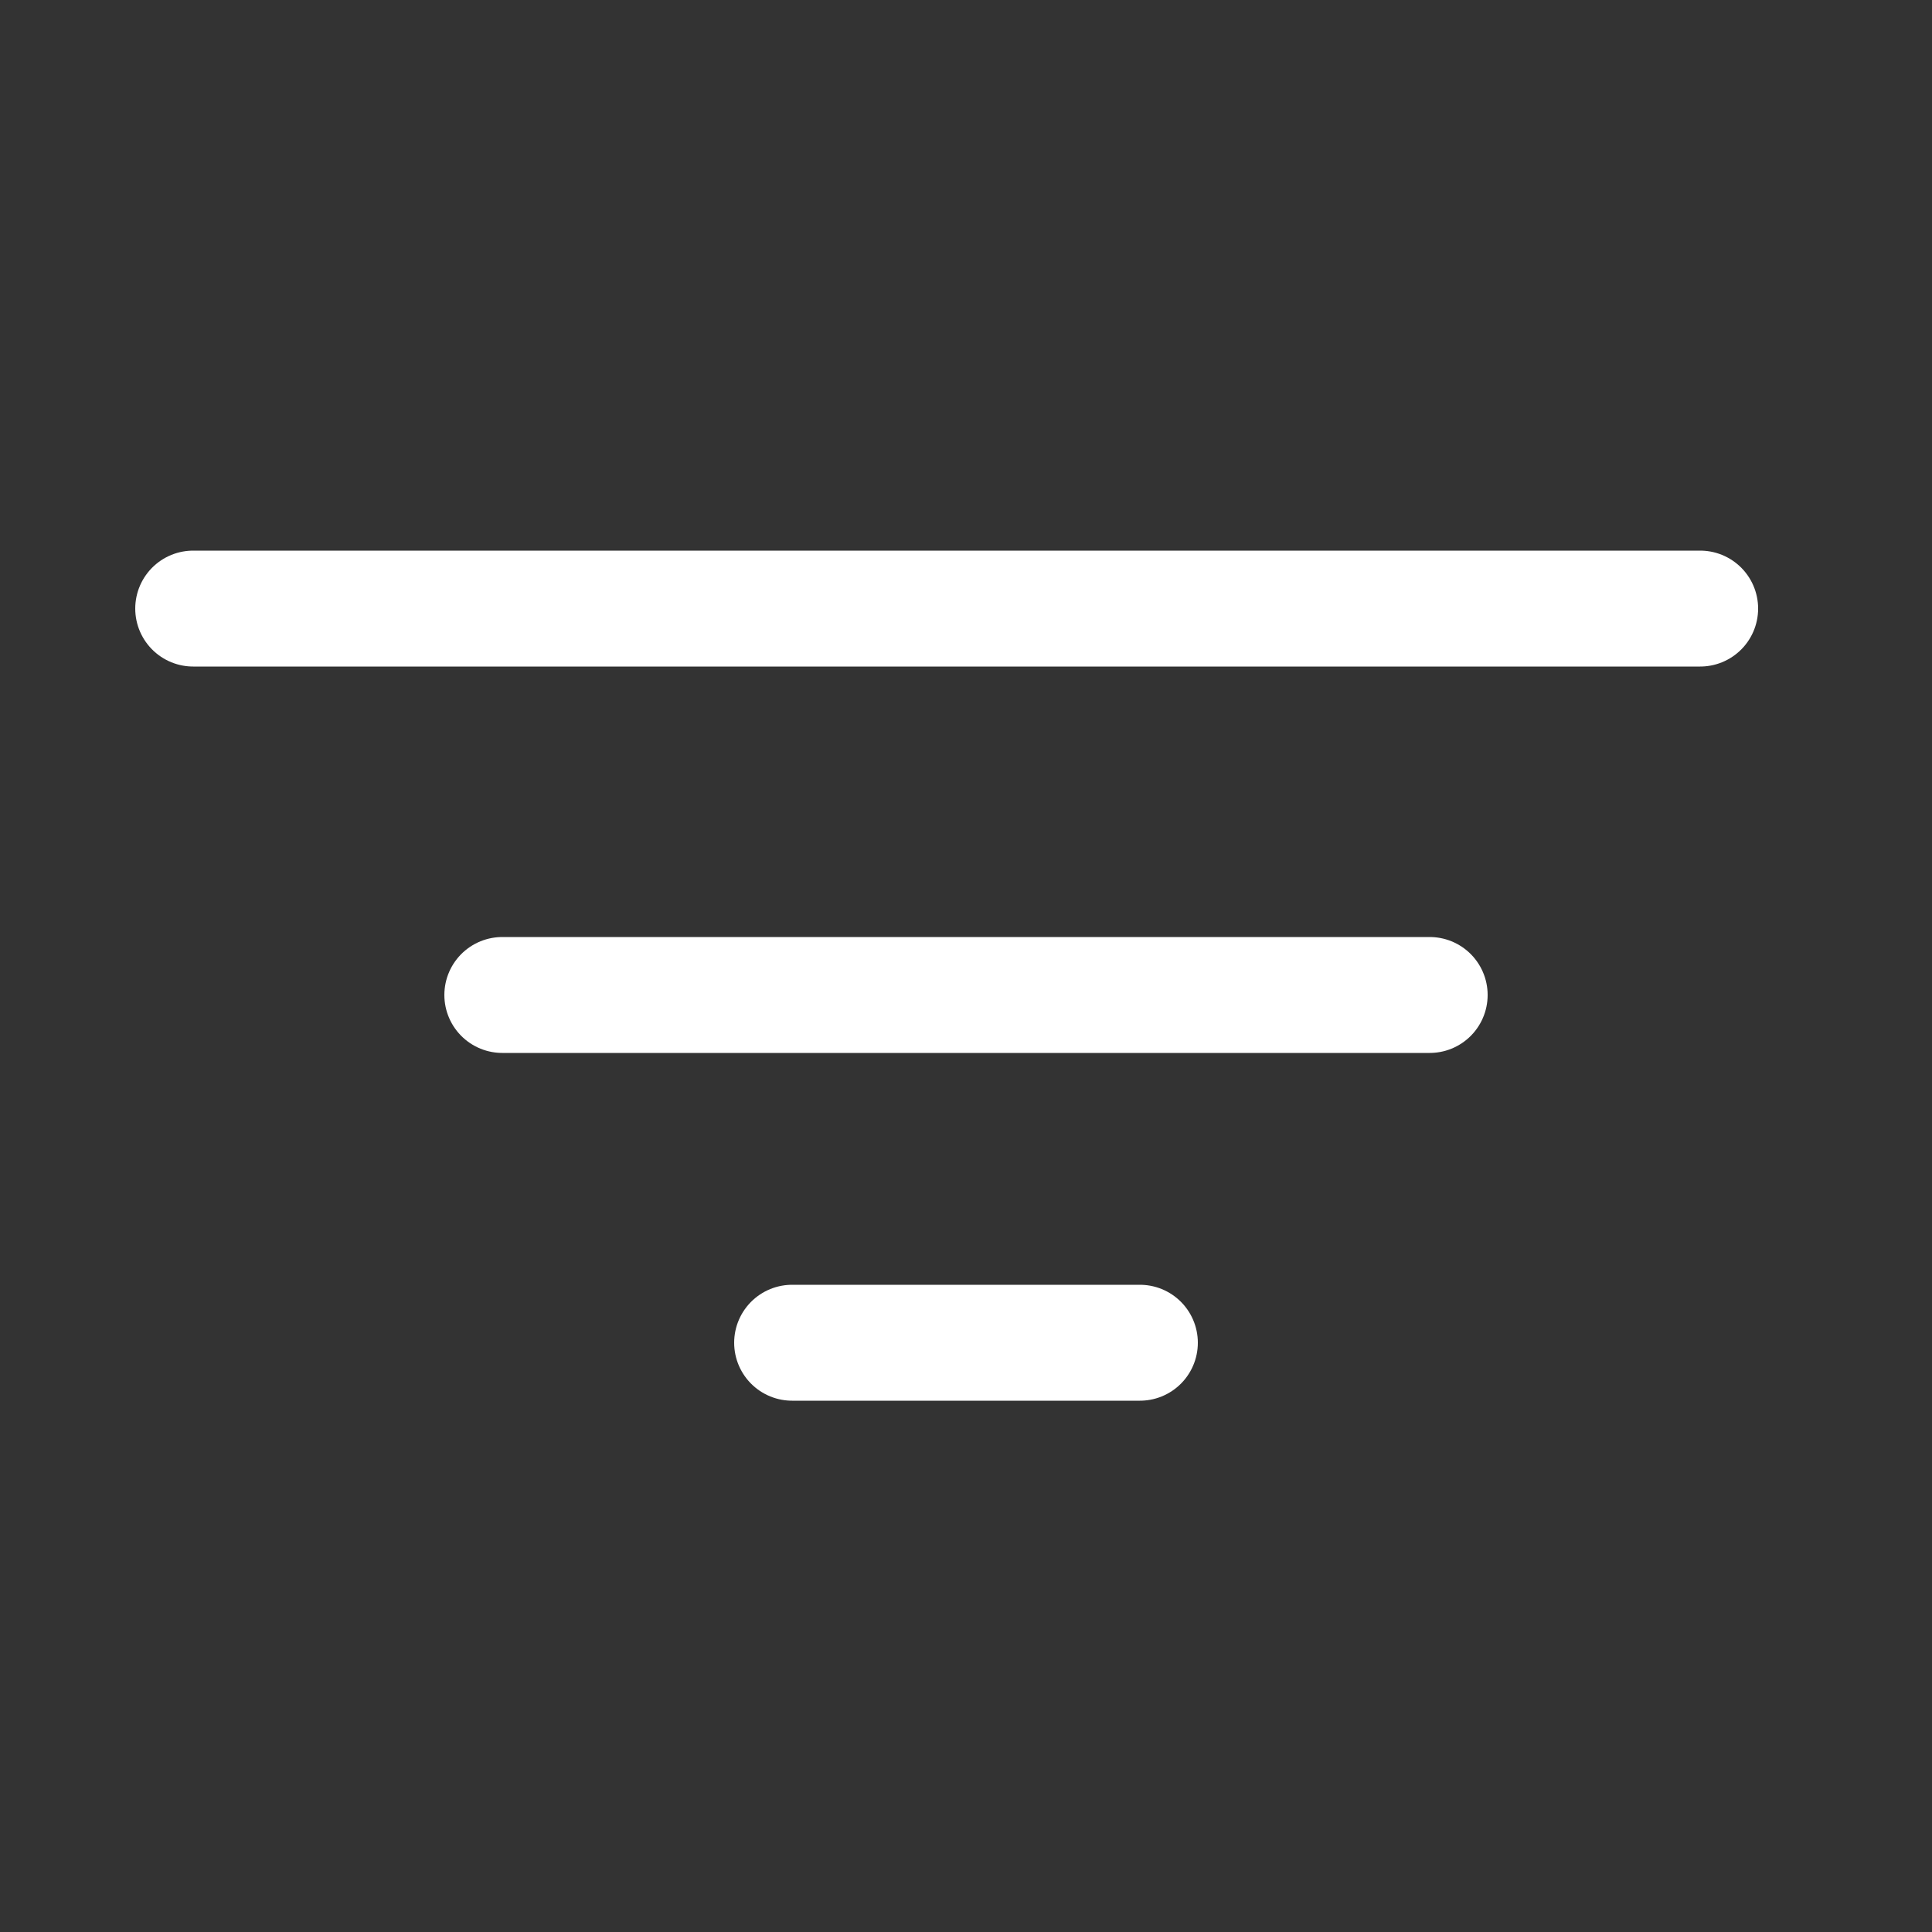 <svg width="25" height="25" viewBox="0 0 25 25" fill="none" xmlns="http://www.w3.org/2000/svg">
<rect x="0" y="0" width="25" height="25" fill="#333333" stroke="none"/>
<path d="M6.5 12.875H18.5" stroke="white" stroke-width="1.5" stroke-linecap="round" stroke-linejoin="round"/>
<path d="M2.5 7.875H22" stroke="white" stroke-width="1.5" stroke-linecap="round" stroke-linejoin="round"/>
<path d="M10.25 17.375H14.75" stroke="white" stroke-width="1.5" stroke-linecap="round" stroke-linejoin="round"/>
</svg>
